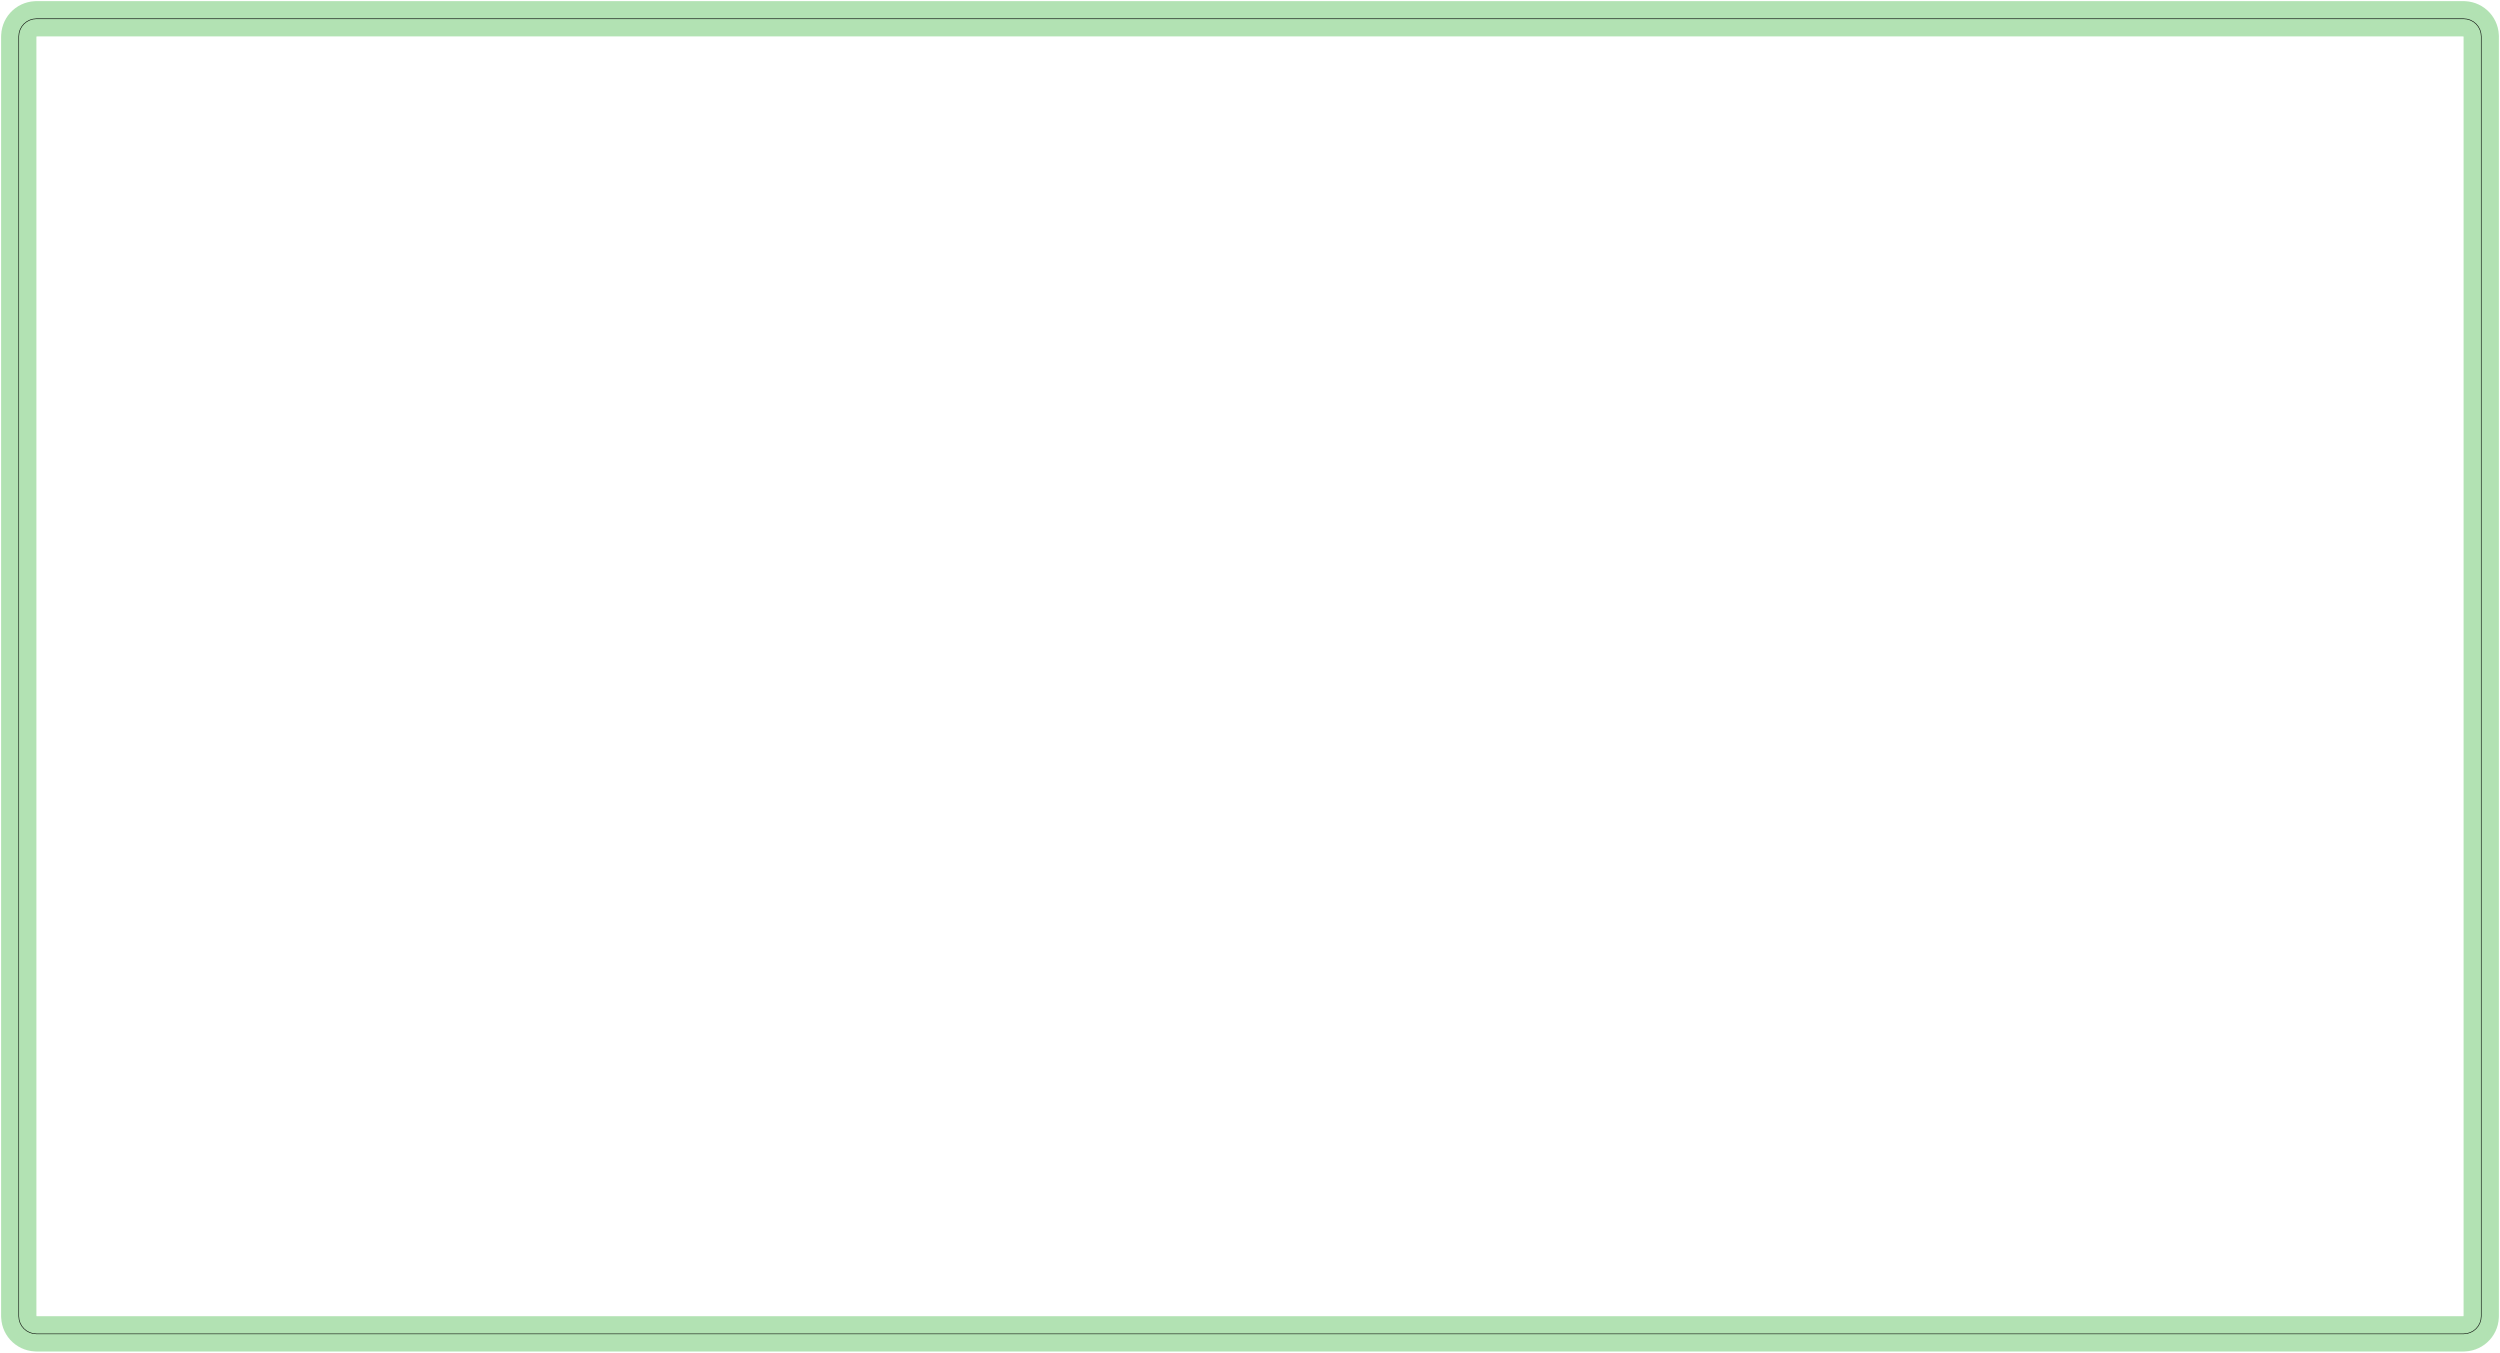 <?xml version="1.0" standalone="no"?>
<!DOCTYPE svg PUBLIC "-//W3C//DTD SVG 1.1//EN"
"http://www.w3.org/Graphics/SVG/1.1/DTD/svg11.dtd">
<svg width="214.11" height="115.843" viewBox="0 0 4460.63 2413.39" version="1.1"
xmlns="http://www.w3.org/2000/svg"
xmlns:xlink="http://www.w3.org/1999/xlink">
<polyline points="33.464,2348.43 33.464,64.959 34.068,58.815 35.862,52.907 38.772,47.461 42.688,42.689 47.462,38.771 52.906,35.861 58.816,34.069 64.96,33.463 4395.67,33.463 4401.81,34.069 4407.72,35.861 4413.17,38.771 4417.94,42.689 4421.86,47.461 4424.77,52.907 4426.56,58.815 4427.16,64.959 4427.16,2348.43 4426.56,2354.57 4424.77,2360.48 4421.86,2365.92 4417.94,2370.7 4413.17,2374.61 4407.72,2377.52 4401.81,2379.32 4395.67,2379.92 64.96,2379.92 58.816,2379.32 52.906,2377.52 47.462,2374.61 42.688,2370.7 38.772,2365.92 35.862,2360.48 34.068,2354.57 33.464,2348.43" style="stroke:rgb(103,198,105);stroke-width:62.992;fill:none;stroke-opacity:0.5;stroke-linecap:round;stroke-linejoin:round;;fill:none"/>
<polyline points="33.464,2348.43 33.464,64.959 34.068,58.815 35.862,52.907 38.772,47.461 42.688,42.689 47.462,38.771 52.906,35.861 58.816,34.069 64.96,33.463 4395.67,33.463 4401.81,34.069 4407.72,35.861 4413.17,38.771 4417.94,42.689 4421.86,47.461 4424.77,52.907 4426.56,58.815 4427.16,64.959 4427.16,2348.43 4426.56,2354.57 4424.77,2360.48 4421.86,2365.92 4417.94,2370.7 4413.17,2374.61 4407.72,2377.52 4401.81,2379.32 4395.67,2379.92 64.96,2379.92 58.816,2379.32 52.906,2377.52 47.462,2374.61 42.688,2370.7 38.772,2365.92 35.862,2360.48 34.068,2354.57 33.464,2348.43" style="stroke:rgb(0,0,0);stroke-width:1px;fill:none;stroke-opacity:1;stroke-linecap:round;stroke-linejoin:round;;fill:none"/>
</svg>
